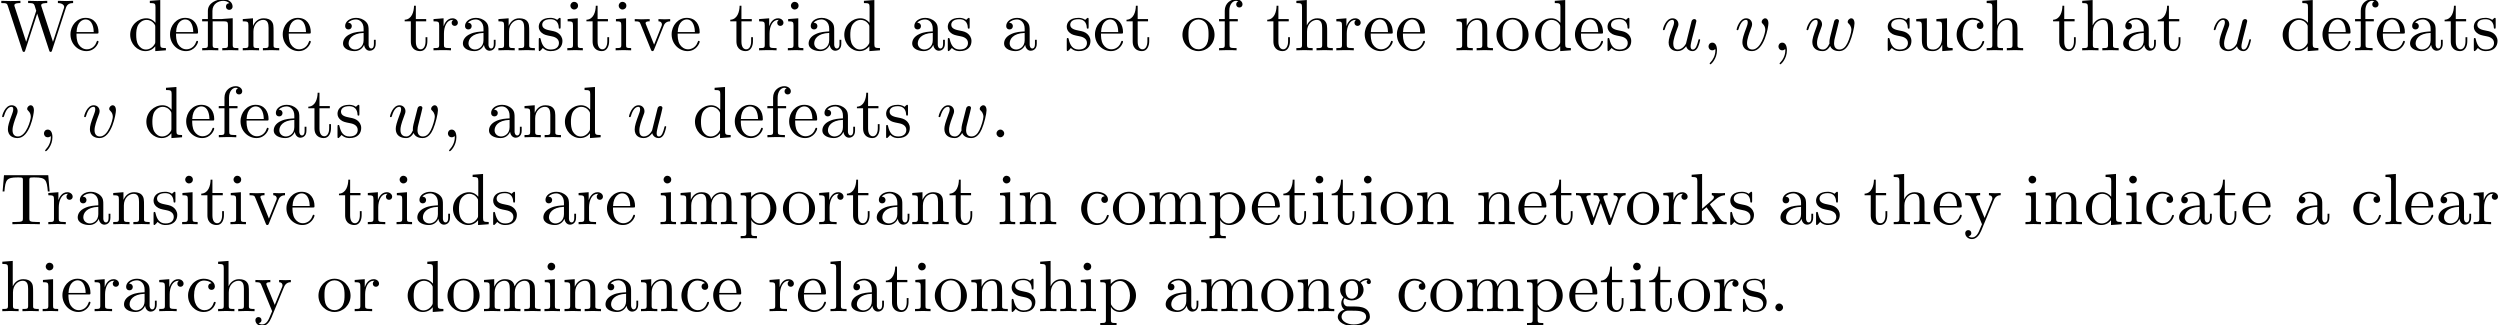 <?xml version='1.0' encoding='UTF-8'?>
<!-- This file was generated by dvisvgm 3.1.1 -->
<svg version='1.1' xmlns='http://www.w3.org/2000/svg' xmlns:xlink='http://www.w3.org/1999/xlink' width='343.711pt' height='44.721pt' viewBox='0 -54.739 343.711 44.721'>
<defs>
<path id='g1-12' d='M3.288-3.985C3.746-3.985 3.816-3.856 3.816-3.447V-.757C3.816-.309 3.706-.309 3.039-.309V0C3.367-.01 3.895-.03 4.144-.03S4.882-.01 5.25 0V-.309C4.583-.309 4.473-.309 4.473-.757V-4.413L3.218-4.324C3.059-4.314 3.049-4.304 3.039-4.304C3.019-4.294 2.999-4.294 2.859-4.294H1.684V-5.42C1.684-6.406 2.54-6.804 3.158-6.804C3.457-6.804 3.816-6.705 4.015-6.476C3.606-6.456 3.547-6.177 3.547-6.017C3.547-5.689 3.806-5.559 3.995-5.559C4.224-5.559 4.453-5.719 4.453-6.017C4.453-6.605 3.905-7.024 3.168-7.024C2.242-7.024 1.056-6.516 1.056-5.43V-4.294H.269V-3.985H1.056V-.757C1.056-.309 .946-.309 .279-.309V0C.608-.01 1.136-.03 1.385-.03S2.122-.01 2.491 0V-.309C1.823-.309 1.714-.309 1.714-.757V-3.985H3.288Z'/>
<path id='g1-44' d='M2.022-.01C2.022-.648 1.783-1.056 1.385-1.056C1.036-1.056 .857-.787 .857-.528S1.026 0 1.385 0C1.544 0 1.664-.06 1.763-.139L1.783-.159C1.793-.159 1.803-.149 1.803-.01C1.803 .628 1.524 1.235 1.086 1.704C1.026 1.763 1.016 1.773 1.016 1.813C1.016 1.883 1.066 1.923 1.116 1.923C1.235 1.923 2.022 1.136 2.022-.01Z'/>
<path id='g1-46' d='M1.913-.528C1.913-.817 1.674-1.056 1.385-1.056S.857-.817 .857-.528S1.096 0 1.385 0S1.913-.239 1.913-.528Z'/>
<path id='g1-84' d='M6.635-6.745H.548L.359-4.503H.608C.747-6.107 .897-6.436 2.401-6.436C2.58-6.436 2.839-6.436 2.939-6.416C3.148-6.376 3.148-6.267 3.148-6.037V-.787C3.148-.448 3.148-.309 2.102-.309H1.704V0C2.112-.03 3.128-.03 3.587-.03S5.071-.03 5.479 0V-.309H5.081C4.035-.309 4.035-.448 4.035-.787V-6.037C4.035-6.237 4.035-6.376 4.214-6.416C4.324-6.436 4.593-6.436 4.782-6.436C6.286-6.436 6.436-6.107 6.575-4.503H6.824L6.635-6.745Z'/>
<path id='g1-87' d='M9.056-5.828C9.235-6.396 9.664-6.496 10.052-6.496V-6.804C9.753-6.785 9.445-6.775 9.146-6.775C8.857-6.775 8.219-6.795 7.96-6.804V-6.496C8.628-6.486 8.827-6.157 8.827-5.968C8.827-5.908 8.797-5.828 8.777-5.768L7.283-1.166L5.689-6.047C5.679-6.087 5.659-6.147 5.659-6.197C5.659-6.496 6.237-6.496 6.496-6.496V-6.804C6.137-6.775 5.46-6.775 5.081-6.775S4.274-6.795 3.866-6.804V-6.496C4.433-6.496 4.643-6.496 4.762-6.137L4.981-5.44L3.597-1.166L1.993-6.067C1.983-6.097 1.973-6.167 1.973-6.197C1.973-6.496 2.55-6.496 2.809-6.496V-6.804C2.451-6.775 1.773-6.775 1.395-6.775S.588-6.795 .179-6.804V-6.496C.927-6.496 .966-6.446 1.086-6.077L3.078 .03C3.108 .12 3.138 .219 3.268 .219C3.407 .219 3.427 .149 3.467 .02L5.111-5.041L6.765 .03C6.795 .12 6.824 .219 6.954 .219C7.093 .219 7.113 .149 7.153 .02L9.056-5.828Z'/>
<path id='g1-97' d='M3.318-.757C3.357-.359 3.626 .06 4.095 .06C4.304 .06 4.912-.08 4.912-.887V-1.445H4.663V-.887C4.663-.309 4.413-.249 4.304-.249C3.975-.249 3.935-.697 3.935-.747V-2.74C3.935-3.158 3.935-3.547 3.577-3.915C3.188-4.304 2.69-4.463 2.212-4.463C1.395-4.463 .707-3.995 .707-3.337C.707-3.039 .907-2.869 1.166-2.869C1.445-2.869 1.624-3.068 1.624-3.328C1.624-3.447 1.574-3.776 1.116-3.786C1.385-4.134 1.873-4.244 2.192-4.244C2.68-4.244 3.248-3.856 3.248-2.969V-2.6C2.74-2.57 2.042-2.54 1.415-2.242C.667-1.903 .418-1.385 .418-.946C.418-.139 1.385 .11 2.012 .11C2.67 .11 3.128-.289 3.318-.757ZM3.248-2.391V-1.395C3.248-.448 2.531-.11 2.082-.11C1.594-.11 1.186-.458 1.186-.956C1.186-1.504 1.604-2.331 3.248-2.391Z'/>
<path id='g1-99' d='M1.166-2.172C1.166-3.796 1.983-4.214 2.511-4.214C2.6-4.214 3.228-4.204 3.577-3.846C3.168-3.816 3.108-3.517 3.108-3.387C3.108-3.128 3.288-2.929 3.567-2.929C3.826-2.929 4.025-3.098 4.025-3.397C4.025-4.075 3.268-4.463 2.501-4.463C1.255-4.463 .339-3.387 .339-2.152C.339-.877 1.325 .11 2.481 .11C3.816 .11 4.134-1.086 4.134-1.186S4.035-1.285 4.005-1.285C3.915-1.285 3.895-1.245 3.875-1.186C3.587-.259 2.939-.139 2.57-.139C2.042-.139 1.166-.568 1.166-2.172Z'/>
<path id='g1-100' d='M3.786-.548V.11L5.25 0V-.309C4.553-.309 4.473-.379 4.473-.867V-6.914L3.039-6.804V-6.496C3.736-6.496 3.816-6.426 3.816-5.938V-3.786C3.527-4.144 3.098-4.403 2.56-4.403C1.385-4.403 .339-3.427 .339-2.142C.339-.877 1.315 .11 2.451 .11C3.088 .11 3.537-.229 3.786-.548ZM3.786-3.218V-1.176C3.786-.996 3.786-.976 3.676-.807C3.377-.329 2.929-.11 2.501-.11C2.052-.11 1.694-.369 1.455-.747C1.196-1.156 1.166-1.724 1.166-2.132C1.166-2.501 1.186-3.098 1.474-3.547C1.684-3.856 2.062-4.184 2.6-4.184C2.949-4.184 3.367-4.035 3.676-3.587C3.786-3.417 3.786-3.397 3.786-3.218Z'/>
<path id='g1-101' d='M1.116-2.511C1.176-3.995 2.012-4.244 2.351-4.244C3.377-4.244 3.477-2.899 3.477-2.511H1.116ZM1.106-2.301H3.885C4.105-2.301 4.134-2.301 4.134-2.511C4.134-3.497 3.597-4.463 2.351-4.463C1.196-4.463 .279-3.437 .279-2.192C.279-.857 1.325 .11 2.471 .11C3.686 .11 4.134-.996 4.134-1.186C4.134-1.285 4.055-1.305 4.005-1.305C3.915-1.305 3.895-1.245 3.875-1.166C3.527-.139 2.63-.139 2.531-.139C2.032-.139 1.634-.438 1.405-.807C1.106-1.285 1.106-1.943 1.106-2.301Z'/>
<path id='g1-102' d='M1.743-4.294V-5.45C1.743-6.326 2.222-6.804 2.66-6.804C2.69-6.804 2.839-6.804 2.989-6.735C2.869-6.695 2.69-6.565 2.69-6.316C2.69-6.087 2.849-5.888 3.118-5.888C3.407-5.888 3.557-6.087 3.557-6.326C3.557-6.695 3.188-7.024 2.66-7.024C1.963-7.024 1.116-6.496 1.116-5.44V-4.294H.329V-3.985H1.116V-.757C1.116-.309 1.006-.309 .339-.309V0C.727-.01 1.196-.03 1.474-.03C1.873-.03 2.341-.03 2.74 0V-.309H2.531C1.793-.309 1.773-.418 1.773-.777V-3.985H2.909V-4.294H1.743Z'/>
<path id='g1-103' d='M2.212-1.714C1.345-1.714 1.345-2.71 1.345-2.939C1.345-3.208 1.355-3.527 1.504-3.776C1.584-3.895 1.813-4.174 2.212-4.174C3.078-4.174 3.078-3.178 3.078-2.949C3.078-2.68 3.068-2.361 2.919-2.112C2.839-1.993 2.61-1.714 2.212-1.714ZM1.056-1.325C1.056-1.365 1.056-1.594 1.225-1.793C1.614-1.514 2.022-1.484 2.212-1.484C3.138-1.484 3.826-2.172 3.826-2.939C3.826-3.308 3.666-3.676 3.417-3.905C3.776-4.244 4.134-4.294 4.314-4.294C4.334-4.294 4.384-4.294 4.413-4.284C4.304-4.244 4.254-4.134 4.254-4.015C4.254-3.846 4.384-3.726 4.543-3.726C4.643-3.726 4.832-3.796 4.832-4.025C4.832-4.194 4.712-4.513 4.324-4.513C4.125-4.513 3.686-4.453 3.268-4.045C2.849-4.374 2.431-4.403 2.212-4.403C1.285-4.403 .598-3.716 .598-2.949C.598-2.511 .817-2.132 1.066-1.923C.936-1.773 .757-1.445 .757-1.096C.757-.787 .887-.408 1.196-.209C.598-.04 .279 .389 .279 .787C.279 1.504 1.265 2.052 2.481 2.052C3.656 2.052 4.692 1.544 4.692 .767C4.692 .418 4.553-.09 4.045-.369C3.517-.648 2.939-.648 2.331-.648C2.082-.648 1.654-.648 1.584-.658C1.265-.697 1.056-1.006 1.056-1.325ZM2.491 1.823C1.484 1.823 .797 1.315 .797 .787C.797 .329 1.176-.04 1.614-.07H2.202C3.059-.07 4.174-.07 4.174 .787C4.174 1.325 3.467 1.823 2.491 1.823Z'/>
<path id='g1-104' d='M1.096-.757C1.096-.309 .986-.309 .319-.309V0C.667-.01 1.176-.03 1.445-.03C1.704-.03 2.222-.01 2.56 0V-.309C1.893-.309 1.783-.309 1.783-.757V-2.59C1.783-3.626 2.491-4.184 3.128-4.184C3.756-4.184 3.866-3.646 3.866-3.078V-.757C3.866-.309 3.756-.309 3.088-.309V0C3.437-.01 3.945-.03 4.214-.03C4.473-.03 4.991-.01 5.33 0V-.309C4.812-.309 4.563-.309 4.553-.608V-2.511C4.553-3.367 4.553-3.676 4.244-4.035C4.105-4.204 3.776-4.403 3.198-4.403C2.361-4.403 1.923-3.806 1.753-3.427V-6.914L.319-6.804V-6.496C1.016-6.496 1.096-6.426 1.096-5.938V-.757Z'/>
<path id='g1-105' d='M1.763-4.403L.369-4.294V-3.985C1.016-3.985 1.106-3.925 1.106-3.437V-.757C1.106-.309 .996-.309 .329-.309V0C.648-.01 1.186-.03 1.425-.03C1.773-.03 2.122-.01 2.461 0V-.309C1.803-.309 1.763-.359 1.763-.747V-4.403ZM1.803-6.137C1.803-6.456 1.554-6.665 1.275-6.665C.966-6.665 .747-6.396 .747-6.137C.747-5.868 .966-5.609 1.275-5.609C1.554-5.609 1.803-5.818 1.803-6.137Z'/>
<path id='g1-107' d='M1.056-.757C1.056-.309 .946-.309 .279-.309V0C.608-.01 1.076-.03 1.365-.03C1.664-.03 2.062-.02 2.461 0V-.309C1.793-.309 1.684-.309 1.684-.757V-1.783L2.321-2.331C3.088-1.275 3.507-.717 3.507-.538C3.507-.349 3.337-.309 3.148-.309V0C3.427-.01 4.015-.03 4.224-.03C4.513-.03 4.802-.02 5.091 0V-.309C4.722-.309 4.503-.309 4.125-.837L2.859-2.62C2.849-2.64 2.8-2.7 2.8-2.73C2.8-2.77 3.507-3.367 3.606-3.447C4.234-3.955 4.653-3.975 4.862-3.985V-4.294C4.573-4.264 4.443-4.264 4.164-4.264C3.806-4.264 3.188-4.284 3.049-4.294V-3.985C3.238-3.975 3.337-3.866 3.337-3.736C3.337-3.537 3.198-3.417 3.118-3.347L1.714-2.132V-6.914L.279-6.804V-6.496C.976-6.496 1.056-6.426 1.056-5.938V-.757Z'/>
<path id='g1-108' d='M1.763-6.914L.329-6.804V-6.496C1.026-6.496 1.106-6.426 1.106-5.938V-.757C1.106-.309 .996-.309 .329-.309V0C.658-.01 1.186-.03 1.435-.03S2.172-.01 2.54 0V-.309C1.873-.309 1.763-.309 1.763-.757V-6.914Z'/>
<path id='g1-109' d='M1.096-3.427V-.757C1.096-.309 .986-.309 .319-.309V0C.667-.01 1.176-.03 1.445-.03C1.704-.03 2.222-.01 2.56 0V-.309C1.893-.309 1.783-.309 1.783-.757V-2.59C1.783-3.626 2.491-4.184 3.128-4.184C3.756-4.184 3.866-3.646 3.866-3.078V-.757C3.866-.309 3.756-.309 3.088-.309V0C3.437-.01 3.945-.03 4.214-.03C4.473-.03 4.991-.01 5.33 0V-.309C4.663-.309 4.553-.309 4.553-.757V-2.59C4.553-3.626 5.26-4.184 5.898-4.184C6.526-4.184 6.635-3.646 6.635-3.078V-.757C6.635-.309 6.526-.309 5.858-.309V0C6.207-.01 6.715-.03 6.984-.03C7.243-.03 7.761-.01 8.1 0V-.309C7.582-.309 7.333-.309 7.323-.608V-2.511C7.323-3.367 7.323-3.676 7.014-4.035C6.874-4.204 6.545-4.403 5.968-4.403C5.131-4.403 4.692-3.806 4.523-3.427C4.384-4.294 3.646-4.403 3.198-4.403C2.471-4.403 2.002-3.975 1.724-3.357V-4.403L.319-4.294V-3.985C1.016-3.985 1.096-3.915 1.096-3.427Z'/>
<path id='g1-110' d='M1.096-3.427V-.757C1.096-.309 .986-.309 .319-.309V0C.667-.01 1.176-.03 1.445-.03C1.704-.03 2.222-.01 2.56 0V-.309C1.893-.309 1.783-.309 1.783-.757V-2.59C1.783-3.626 2.491-4.184 3.128-4.184C3.756-4.184 3.866-3.646 3.866-3.078V-.757C3.866-.309 3.756-.309 3.088-.309V0C3.437-.01 3.945-.03 4.214-.03C4.473-.03 4.991-.01 5.33 0V-.309C4.812-.309 4.563-.309 4.553-.608V-2.511C4.553-3.367 4.553-3.676 4.244-4.035C4.105-4.204 3.776-4.403 3.198-4.403C2.471-4.403 2.002-3.975 1.724-3.357V-4.403L.319-4.294V-3.985C1.016-3.985 1.096-3.915 1.096-3.427Z'/>
<path id='g1-111' d='M4.692-2.132C4.692-3.407 3.696-4.463 2.491-4.463C1.245-4.463 .279-3.377 .279-2.132C.279-.847 1.315 .11 2.481 .11C3.686 .11 4.692-.867 4.692-2.132ZM2.491-.139C2.062-.139 1.624-.349 1.355-.807C1.106-1.245 1.106-1.853 1.106-2.212C1.106-2.6 1.106-3.138 1.345-3.577C1.614-4.035 2.082-4.244 2.481-4.244C2.919-4.244 3.347-4.025 3.606-3.597S3.866-2.59 3.866-2.212C3.866-1.853 3.866-1.315 3.646-.877C3.427-.428 2.989-.139 2.491-.139Z'/>
<path id='g1-112' d='M1.714-3.746V-4.403L.279-4.294V-3.985C.986-3.985 1.056-3.925 1.056-3.487V1.176C1.056 1.624 .946 1.624 .279 1.624V1.933C.618 1.923 1.136 1.903 1.395 1.903C1.664 1.903 2.172 1.923 2.521 1.933V1.624C1.853 1.624 1.743 1.624 1.743 1.176V-.498V-.588C1.793-.428 2.212 .11 2.969 .11C4.154 .11 5.191-.867 5.191-2.152C5.191-3.417 4.224-4.403 3.108-4.403C2.331-4.403 1.913-3.965 1.714-3.746ZM1.743-1.136V-3.357C2.032-3.866 2.521-4.154 3.029-4.154C3.756-4.154 4.364-3.278 4.364-2.152C4.364-.946 3.666-.11 2.929-.11C2.531-.11 2.152-.309 1.883-.717C1.743-.927 1.743-.936 1.743-1.136Z'/>
<path id='g1-114' d='M1.664-3.308V-4.403L.279-4.294V-3.985C.976-3.985 1.056-3.915 1.056-3.427V-.757C1.056-.309 .946-.309 .279-.309V0C.667-.01 1.136-.03 1.415-.03C1.813-.03 2.281-.03 2.68 0V-.309H2.471C1.733-.309 1.714-.418 1.714-.777V-2.311C1.714-3.298 2.132-4.184 2.889-4.184C2.959-4.184 2.979-4.184 2.999-4.174C2.969-4.164 2.77-4.045 2.77-3.786C2.77-3.507 2.979-3.357 3.198-3.357C3.377-3.357 3.626-3.477 3.626-3.796S3.318-4.403 2.889-4.403C2.162-4.403 1.803-3.736 1.664-3.308Z'/>
<path id='g1-115' d='M2.072-1.933C2.291-1.893 3.108-1.733 3.108-1.016C3.108-.508 2.76-.11 1.983-.11C1.146-.11 .787-.677 .598-1.524C.568-1.654 .558-1.694 .458-1.694C.329-1.694 .329-1.624 .329-1.445V-.13C.329 .04 .329 .11 .438 .11C.488 .11 .498 .1 .687-.09C.707-.11 .707-.13 .887-.319C1.325 .1 1.773 .11 1.983 .11C3.128 .11 3.587-.558 3.587-1.275C3.587-1.803 3.288-2.102 3.168-2.222C2.839-2.54 2.451-2.62 2.032-2.7C1.474-2.809 .807-2.939 .807-3.517C.807-3.866 1.066-4.274 1.923-4.274C3.019-4.274 3.068-3.377 3.088-3.068C3.098-2.979 3.188-2.979 3.208-2.979C3.337-2.979 3.337-3.029 3.337-3.218V-4.224C3.337-4.394 3.337-4.463 3.228-4.463C3.178-4.463 3.158-4.463 3.029-4.344C2.999-4.304 2.899-4.214 2.859-4.184C2.481-4.463 2.072-4.463 1.923-4.463C.707-4.463 .329-3.796 .329-3.238C.329-2.889 .488-2.61 .757-2.391C1.076-2.132 1.355-2.072 2.072-1.933Z'/>
<path id='g1-116' d='M1.724-3.985H3.148V-4.294H1.724V-6.127H1.474C1.465-5.31 1.166-4.244 .189-4.204V-3.985H1.036V-1.235C1.036-.01 1.963 .11 2.321 .11C3.029 .11 3.308-.598 3.308-1.235V-1.803H3.059V-1.255C3.059-.518 2.76-.139 2.391-.139C1.724-.139 1.724-1.046 1.724-1.215V-3.985Z'/>
<path id='g1-117' d='M3.895-.787V.11L5.33 0V-.309C4.633-.309 4.553-.379 4.553-.867V-4.403L3.088-4.294V-3.985C3.786-3.985 3.866-3.915 3.866-3.427V-1.654C3.866-.787 3.387-.11 2.66-.11C1.823-.11 1.783-.578 1.783-1.096V-4.403L.319-4.294V-3.985C1.096-3.985 1.096-3.955 1.096-3.068V-1.574C1.096-.797 1.096 .11 2.61 .11C3.168 .11 3.606-.169 3.895-.787Z'/>
<path id='g1-118' d='M4.144-3.318C4.234-3.547 4.403-3.975 5.061-3.985V-4.294C4.832-4.274 4.543-4.264 4.314-4.264C4.075-4.264 3.616-4.284 3.447-4.294V-3.985C3.816-3.975 3.925-3.746 3.925-3.557C3.925-3.467 3.905-3.427 3.866-3.318L2.849-.777L1.733-3.557C1.674-3.686 1.674-3.706 1.674-3.726C1.674-3.985 2.062-3.985 2.242-3.985V-4.294C1.943-4.284 1.385-4.264 1.156-4.264C.887-4.264 .488-4.274 .189-4.294V-3.985C.817-3.985 .857-3.925 .986-3.616L2.421-.08C2.481 .06 2.501 .11 2.63 .11S2.8 .02 2.839-.08L4.144-3.318Z'/>
<path id='g1-119' d='M6.167-3.347C6.346-3.846 6.655-3.975 7.004-3.985V-4.294C6.785-4.274 6.496-4.264 6.276-4.264C5.988-4.264 5.539-4.284 5.35-4.294V-3.985C5.709-3.975 5.928-3.796 5.928-3.507C5.928-3.447 5.928-3.427 5.878-3.298L4.971-.747L3.985-3.527C3.945-3.646 3.935-3.666 3.935-3.716C3.935-3.985 4.324-3.985 4.523-3.985V-4.294C4.234-4.284 3.726-4.264 3.487-4.264C3.188-4.264 2.899-4.274 2.6-4.294V-3.985C2.969-3.985 3.128-3.965 3.228-3.836C3.278-3.776 3.387-3.477 3.457-3.288L2.6-.877L1.654-3.537C1.604-3.656 1.604-3.676 1.604-3.716C1.604-3.985 1.993-3.985 2.192-3.985V-4.294C1.893-4.284 1.335-4.264 1.106-4.264C1.066-4.264 .538-4.274 .179-4.294V-3.985C.677-3.985 .797-3.955 .917-3.636L2.172-.11C2.222 .03 2.252 .11 2.381 .11S2.531 .05 2.58-.09L3.587-2.909L4.603-.08C4.643 .03 4.672 .11 4.802 .11S4.961 .02 5.001-.08L6.167-3.347Z'/>
<path id='g1-121' d='M4.134-3.347C4.394-3.975 4.902-3.985 5.061-3.985V-4.294C4.832-4.274 4.543-4.264 4.314-4.264C4.134-4.264 3.666-4.284 3.447-4.294V-3.985C3.756-3.975 3.915-3.806 3.915-3.557C3.915-3.457 3.905-3.437 3.856-3.318L2.849-.867L1.743-3.547C1.704-3.646 1.684-3.686 1.684-3.726C1.684-3.985 2.052-3.985 2.242-3.985V-4.294C1.983-4.284 1.325-4.264 1.156-4.264C.887-4.264 .488-4.274 .189-4.294V-3.985C.667-3.985 .857-3.985 .996-3.636L2.491 0C2.441 .13 2.301 .458 2.242 .588C2.022 1.136 1.743 1.823 1.106 1.823C1.056 1.823 .827 1.823 .638 1.644C.946 1.604 1.026 1.385 1.026 1.225C1.026 .966 .837 .807 .608 .807C.408 .807 .189 .936 .189 1.235C.189 1.684 .608 2.042 1.106 2.042C1.733 2.042 2.142 1.474 2.381 .907L4.134-3.347Z'/>
<path id='g0-59' d='M2.022-.01C2.022-.667 1.773-1.056 1.385-1.056C1.056-1.056 .857-.807 .857-.528C.857-.259 1.056 0 1.385 0C1.504 0 1.634-.04 1.733-.13C1.763-.149 1.773-.159 1.783-.159S1.803-.149 1.803-.01C1.803 .727 1.455 1.325 1.126 1.654C1.016 1.763 1.016 1.783 1.016 1.813C1.016 1.883 1.066 1.923 1.116 1.923C1.225 1.923 2.022 1.156 2.022-.01Z'/>
<path id='g0-117' d='M3.487-.558C3.597-.149 3.945 .11 4.374 .11C4.722 .11 4.951-.12 5.111-.438C5.28-.797 5.41-1.405 5.41-1.425C5.41-1.524 5.32-1.524 5.29-1.524C5.191-1.524 5.181-1.484 5.151-1.345C5.011-.787 4.822-.11 4.403-.11C4.194-.11 4.095-.239 4.095-.568C4.095-.787 4.214-1.255 4.294-1.604L4.573-2.68C4.603-2.829 4.702-3.208 4.742-3.357C4.792-3.587 4.892-3.965 4.892-4.025C4.892-4.204 4.752-4.294 4.603-4.294C4.553-4.294 4.294-4.284 4.214-3.945C4.025-3.218 3.587-1.474 3.467-.946C3.457-.907 3.059-.11 2.331-.11C1.813-.11 1.714-.558 1.714-.927C1.714-1.484 1.993-2.271 2.252-2.959C2.371-3.258 2.421-3.397 2.421-3.587C2.421-4.035 2.102-4.403 1.604-4.403C.658-4.403 .289-2.959 .289-2.869C.289-2.77 .389-2.77 .408-2.77C.508-2.77 .518-2.79 .568-2.949C.817-3.816 1.196-4.184 1.574-4.184C1.664-4.184 1.823-4.174 1.823-3.856C1.823-3.616 1.714-3.328 1.654-3.178C1.285-2.192 1.076-1.574 1.076-1.086C1.076-.139 1.763 .11 2.301 .11C2.959 .11 3.318-.339 3.487-.558Z'/>
<path id='g0-118' d='M4.663-3.706C4.663-4.244 4.403-4.403 4.224-4.403C3.975-4.403 3.736-4.144 3.736-3.925C3.736-3.796 3.786-3.736 3.895-3.626C4.105-3.427 4.234-3.168 4.234-2.809C4.234-2.391 3.626-.11 2.461-.11C1.953-.11 1.724-.458 1.724-.976C1.724-1.534 1.993-2.262 2.301-3.088C2.371-3.258 2.421-3.397 2.421-3.587C2.421-4.035 2.102-4.403 1.604-4.403C.667-4.403 .289-2.959 .289-2.869C.289-2.77 .389-2.77 .408-2.77C.508-2.77 .518-2.79 .568-2.949C.857-3.955 1.285-4.184 1.574-4.184C1.654-4.184 1.823-4.184 1.823-3.866C1.823-3.616 1.724-3.347 1.654-3.168C1.215-2.012 1.086-1.554 1.086-1.126C1.086-.05 1.963 .11 2.421 .11C4.095 .11 4.663-3.188 4.663-3.706Z'/>
<path id='g0-119' d='M4.603-3.377C4.653-3.597 4.752-3.965 4.752-4.025C4.752-4.204 4.613-4.294 4.463-4.294C4.344-4.294 4.164-4.214 4.095-4.015C4.065-3.945 3.597-2.042 3.527-1.783C3.457-1.484 3.437-1.305 3.437-1.126C3.437-1.016 3.437-.996 3.447-.946C3.218-.418 2.919-.11 2.531-.11C1.733-.11 1.733-.847 1.733-1.016C1.733-1.335 1.783-1.724 2.252-2.949C2.361-3.248 2.421-3.387 2.421-3.587C2.421-4.035 2.092-4.403 1.604-4.403C.658-4.403 .289-2.959 .289-2.869C.289-2.77 .389-2.77 .408-2.77C.508-2.77 .518-2.79 .568-2.949C.837-3.875 1.225-4.184 1.574-4.184C1.664-4.184 1.823-4.174 1.823-3.856C1.823-3.606 1.714-3.328 1.644-3.158C1.205-1.983 1.086-1.524 1.086-1.146C1.086-.239 1.753 .11 2.501 .11C2.67 .11 3.138 .11 3.537-.588C3.796 .05 4.483 .11 4.782 .11C5.529 .11 5.968-.518 6.227-1.116C6.565-1.893 6.884-3.228 6.884-3.706C6.884-4.254 6.615-4.403 6.446-4.403C6.197-4.403 5.948-4.144 5.948-3.925C5.948-3.796 6.007-3.736 6.097-3.656C6.207-3.547 6.456-3.288 6.456-2.809C6.456-2.471 6.167-1.494 5.908-.986C5.649-.458 5.3-.11 4.812-.11C4.344-.11 4.075-.408 4.075-.976C4.075-1.255 4.144-1.564 4.184-1.704L4.603-3.377Z'/>
</defs>
<g id='page1'>
<use x='0' y='-47.821' xlink:href='#g1-87'/>
<use x='9.409' y='-47.821' xlink:href='#g1-101'/>
<use x='17.56' y='-47.821' xlink:href='#g1-100'/>
<use x='23.095' y='-47.821' xlink:href='#g1-101'/>
<use x='27.523' y='-47.821' xlink:href='#g1-12'/>
<use x='33.058' y='-47.821' xlink:href='#g1-110'/>
<use x='38.592' y='-47.821' xlink:href='#g1-101'/>
<use x='46.743' y='-47.821' xlink:href='#g1-97'/>
<use x='55.448' y='-47.821' xlink:href='#g1-116'/>
<use x='59.322' y='-47.821' xlink:href='#g1-114'/>
<use x='63.224' y='-47.821' xlink:href='#g1-97'/>
<use x='68.205' y='-47.821' xlink:href='#g1-110'/>
<use x='73.74' y='-47.821' xlink:href='#g1-115'/>
<use x='77.67' y='-47.821' xlink:href='#g1-105'/>
<use x='80.437' y='-47.821' xlink:href='#g1-116'/>
<use x='84.312' y='-47.821' xlink:href='#g1-105'/>
<use x='87.079' y='-47.821' xlink:href='#g1-118'/>
<use x='92.06' y='-47.821' xlink:href='#g1-101'/>
<use x='100.211' y='-47.821' xlink:href='#g1-116'/>
<use x='104.086' y='-47.821' xlink:href='#g1-114'/>
<use x='107.988' y='-47.821' xlink:href='#g1-105'/>
<use x='110.755' y='-47.821' xlink:href='#g1-97'/>
<use x='115.737' y='-47.821' xlink:href='#g1-100'/>
<use x='124.994' y='-47.821' xlink:href='#g1-97'/>
<use x='129.976' y='-47.821' xlink:href='#g1-115'/>
<use x='137.628' y='-47.821' xlink:href='#g1-97'/>
<use x='146.333' y='-47.821' xlink:href='#g1-115'/>
<use x='150.263' y='-47.821' xlink:href='#g1-101'/>
<use x='154.69' y='-47.821' xlink:href='#g1-116'/>
<use x='162.288' y='-47.821' xlink:href='#g1-111'/>
<use x='167.269' y='-47.821' xlink:href='#g1-102'/>
<use x='174.036' y='-47.821' xlink:href='#g1-116'/>
<use x='177.911' y='-47.821' xlink:href='#g1-104'/>
<use x='183.446' y='-47.821' xlink:href='#g1-114'/>
<use x='187.348' y='-47.821' xlink:href='#g1-101'/>
<use x='191.775' y='-47.821' xlink:href='#g1-101'/>
<use x='199.926' y='-47.821' xlink:href='#g1-110'/>
<use x='205.461' y='-47.821' xlink:href='#g1-111'/>
<use x='210.719' y='-47.821' xlink:href='#g1-100'/>
<use x='216.254' y='-47.821' xlink:href='#g1-101'/>
<use x='220.682' y='-47.821' xlink:href='#g1-115'/>
<use x='228.335' y='-47.821' xlink:href='#g0-117'/>
<use x='234.038' y='-47.821' xlink:href='#g0-59'/>
<use x='238.466' y='-47.821' xlink:href='#g0-118'/>
<use x='243.652' y='-47.821' xlink:href='#g0-59'/>
<use x='248.08' y='-47.821' xlink:href='#g0-119'/>
<use x='259.204' y='-47.821' xlink:href='#g1-115'/>
<use x='263.133' y='-47.821' xlink:href='#g1-117'/>
<use x='268.668' y='-47.821' xlink:href='#g1-99'/>
<use x='272.819' y='-47.821' xlink:href='#g1-104'/>
<use x='282.077' y='-47.821' xlink:href='#g1-116'/>
<use x='285.952' y='-47.821' xlink:href='#g1-104'/>
<use x='291.486' y='-47.821' xlink:href='#g1-97'/>
<use x='296.468' y='-47.821' xlink:href='#g1-116'/>
<use x='304.065' y='-47.821' xlink:href='#g0-117'/>
<use x='313.491' y='-47.821' xlink:href='#g1-100'/>
<use x='319.026' y='-47.821' xlink:href='#g1-101'/>
<use x='323.454' y='-47.821' xlink:href='#g1-102'/>
<use x='326.498' y='-47.821' xlink:href='#g1-101'/>
<use x='330.926' y='-47.821' xlink:href='#g1-97'/>
<use x='335.907' y='-47.821' xlink:href='#g1-116'/>
<use x='339.782' y='-47.821' xlink:href='#g1-115'/>
<use x='0' y='-35.866' xlink:href='#g0-118'/>
<use x='5.187' y='-35.866' xlink:href='#g1-44'/>
<use x='11.275' y='-35.866' xlink:href='#g0-118'/>
<use x='19.782' y='-35.866' xlink:href='#g1-100'/>
<use x='25.317' y='-35.866' xlink:href='#g1-101'/>
<use x='29.745' y='-35.866' xlink:href='#g1-102'/>
<use x='32.789' y='-35.866' xlink:href='#g1-101'/>
<use x='37.217' y='-35.866' xlink:href='#g1-97'/>
<use x='42.198' y='-35.866' xlink:href='#g1-116'/>
<use x='46.073' y='-35.866' xlink:href='#g1-115'/>
<use x='53.323' y='-35.866' xlink:href='#g0-119'/>
<use x='60.724' y='-35.866' xlink:href='#g1-44'/>
<use x='66.812' y='-35.866' xlink:href='#g1-97'/>
<use x='71.793' y='-35.866' xlink:href='#g1-110'/>
<use x='77.328' y='-35.866' xlink:href='#g1-100'/>
<use x='86.184' y='-35.866' xlink:href='#g0-117'/>
<use x='95.208' y='-35.866' xlink:href='#g1-100'/>
<use x='100.743' y='-35.866' xlink:href='#g1-101'/>
<use x='105.171' y='-35.866' xlink:href='#g1-102'/>
<use x='108.215' y='-35.866' xlink:href='#g1-101'/>
<use x='112.643' y='-35.866' xlink:href='#g1-97'/>
<use x='117.624' y='-35.866' xlink:href='#g1-116'/>
<use x='121.498' y='-35.866' xlink:href='#g1-115'/>
<use x='128.749' y='-35.866' xlink:href='#g0-119'/>
<use x='136.149' y='-35.866' xlink:href='#g1-46'/>
<use x='0' y='-23.91' xlink:href='#g1-84'/>
<use x='6.365' y='-23.91' xlink:href='#g1-114'/>
<use x='10.267' y='-23.91' xlink:href='#g1-97'/>
<use x='15.248' y='-23.91' xlink:href='#g1-110'/>
<use x='20.783' y='-23.91' xlink:href='#g1-115'/>
<use x='24.713' y='-23.91' xlink:href='#g1-105'/>
<use x='27.48' y='-23.91' xlink:href='#g1-116'/>
<use x='31.355' y='-23.91' xlink:href='#g1-105'/>
<use x='34.122' y='-23.91' xlink:href='#g1-118'/>
<use x='39.103' y='-23.91' xlink:href='#g1-101'/>
<use x='46.414' y='-23.91' xlink:href='#g1-116'/>
<use x='50.289' y='-23.91' xlink:href='#g1-114'/>
<use x='54.191' y='-23.91' xlink:href='#g1-105'/>
<use x='56.958' y='-23.91' xlink:href='#g1-97'/>
<use x='61.94' y='-23.91' xlink:href='#g1-100'/>
<use x='67.474' y='-23.91' xlink:href='#g1-115'/>
<use x='74.287' y='-23.91' xlink:href='#g1-97'/>
<use x='79.269' y='-23.91' xlink:href='#g1-114'/>
<use x='83.171' y='-23.91' xlink:href='#g1-101'/>
<use x='90.481' y='-23.91' xlink:href='#g1-105'/>
<use x='93.249' y='-23.91' xlink:href='#g1-109'/>
<use x='101.551' y='-23.91' xlink:href='#g1-112'/>
<use x='107.363' y='-23.91' xlink:href='#g1-111'/>
<use x='112.344' y='-23.91' xlink:href='#g1-114'/>
<use x='116.246' y='-23.91' xlink:href='#g1-116'/>
<use x='120.12' y='-23.91' xlink:href='#g1-97'/>
<use x='125.102' y='-23.91' xlink:href='#g1-110'/>
<use x='130.36' y='-23.91' xlink:href='#g1-116'/>
<use x='137.117' y='-23.91' xlink:href='#g1-105'/>
<use x='139.885' y='-23.91' xlink:href='#g1-110'/>
<use x='148.303' y='-23.91' xlink:href='#g1-99'/>
<use x='152.73' y='-23.91' xlink:href='#g1-111'/>
<use x='157.712' y='-23.91' xlink:href='#g1-109'/>
<use x='166.014' y='-23.91' xlink:href='#g1-112'/>
<use x='171.826' y='-23.91' xlink:href='#g1-101'/>
<use x='176.253' y='-23.91' xlink:href='#g1-116'/>
<use x='180.128' y='-23.91' xlink:href='#g1-105'/>
<use x='182.895' y='-23.91' xlink:href='#g1-116'/>
<use x='186.77' y='-23.91' xlink:href='#g1-105'/>
<use x='189.537' y='-23.91' xlink:href='#g1-111'/>
<use x='194.518' y='-23.91' xlink:href='#g1-110'/>
<use x='202.936' y='-23.91' xlink:href='#g1-110'/>
<use x='208.471' y='-23.91' xlink:href='#g1-101'/>
<use x='212.899' y='-23.91' xlink:href='#g1-116'/>
<use x='216.496' y='-23.91' xlink:href='#g1-119'/>
<use x='223.415' y='-23.91' xlink:href='#g1-111'/>
<use x='228.396' y='-23.91' xlink:href='#g1-114'/>
<use x='232.298' y='-23.91' xlink:href='#g1-107'/>
<use x='237.556' y='-23.91' xlink:href='#g1-115'/>
<use x='244.369' y='-23.91' xlink:href='#g1-97'/>
<use x='249.351' y='-23.91' xlink:href='#g1-115'/>
<use x='256.163' y='-23.91' xlink:href='#g1-116'/>
<use x='260.038' y='-23.91' xlink:href='#g1-104'/>
<use x='265.573' y='-23.91' xlink:href='#g1-101'/>
<use x='270' y='-23.91' xlink:href='#g1-121'/>
<use x='278.142' y='-23.91' xlink:href='#g1-105'/>
<use x='280.909' y='-23.91' xlink:href='#g1-110'/>
<use x='286.444' y='-23.91' xlink:href='#g1-100'/>
<use x='291.979' y='-23.91' xlink:href='#g1-105'/>
<use x='294.746' y='-23.91' xlink:href='#g1-99'/>
<use x='299.174' y='-23.91' xlink:href='#g1-97'/>
<use x='304.155' y='-23.91' xlink:href='#g1-116'/>
<use x='308.03' y='-23.91' xlink:href='#g1-101'/>
<use x='315.341' y='-23.91' xlink:href='#g1-97'/>
<use x='323.205' y='-23.91' xlink:href='#g1-99'/>
<use x='327.633' y='-23.91' xlink:href='#g1-108'/>
<use x='330.4' y='-23.91' xlink:href='#g1-101'/>
<use x='334.828' y='-23.91' xlink:href='#g1-97'/>
<use x='339.809' y='-23.91' xlink:href='#g1-114'/>
<use x='0' y='-11.955' xlink:href='#g1-104'/>
<use x='5.535' y='-11.955' xlink:href='#g1-105'/>
<use x='8.302' y='-11.955' xlink:href='#g1-101'/>
<use x='12.73' y='-11.955' xlink:href='#g1-114'/>
<use x='16.632' y='-11.955' xlink:href='#g1-97'/>
<use x='21.613' y='-11.955' xlink:href='#g1-114'/>
<use x='25.516' y='-11.955' xlink:href='#g1-99'/>
<use x='29.667' y='-11.955' xlink:href='#g1-104'/>
<use x='34.925' y='-11.955' xlink:href='#g1-121'/>
<use x='43.504' y='-11.955' xlink:href='#g1-111'/>
<use x='48.485' y='-11.955' xlink:href='#g1-114'/>
<use x='55.708' y='-11.955' xlink:href='#g1-100'/>
<use x='61.243' y='-11.955' xlink:href='#g1-111'/>
<use x='66.224' y='-11.955' xlink:href='#g1-109'/>
<use x='74.526' y='-11.955' xlink:href='#g1-105'/>
<use x='77.294' y='-11.955' xlink:href='#g1-110'/>
<use x='82.829' y='-11.955' xlink:href='#g1-97'/>
<use x='87.81' y='-11.955' xlink:href='#g1-110'/>
<use x='93.345' y='-11.955' xlink:href='#g1-99'/>
<use x='97.773' y='-11.955' xlink:href='#g1-101'/>
<use x='105.521' y='-11.955' xlink:href='#g1-114'/>
<use x='109.423' y='-11.955' xlink:href='#g1-101'/>
<use x='113.851' y='-11.955' xlink:href='#g1-108'/>
<use x='116.619' y='-11.955' xlink:href='#g1-97'/>
<use x='121.6' y='-11.955' xlink:href='#g1-116'/>
<use x='125.474' y='-11.955' xlink:href='#g1-105'/>
<use x='128.242' y='-11.955' xlink:href='#g1-111'/>
<use x='133.223' y='-11.955' xlink:href='#g1-110'/>
<use x='138.758' y='-11.955' xlink:href='#g1-115'/>
<use x='142.688' y='-11.955' xlink:href='#g1-104'/>
<use x='148.222' y='-11.955' xlink:href='#g1-105'/>
<use x='150.99' y='-11.955' xlink:href='#g1-112'/>
<use x='159.845' y='-11.955' xlink:href='#g1-97'/>
<use x='164.827' y='-11.955' xlink:href='#g1-109'/>
<use x='173.129' y='-11.955' xlink:href='#g1-111'/>
<use x='178.11' y='-11.955' xlink:href='#g1-110'/>
<use x='183.645' y='-11.955' xlink:href='#g1-103'/>
<use x='191.947' y='-11.955' xlink:href='#g1-99'/>
<use x='196.375' y='-11.955' xlink:href='#g1-111'/>
<use x='201.357' y='-11.955' xlink:href='#g1-109'/>
<use x='209.659' y='-11.955' xlink:href='#g1-112'/>
<use x='215.47' y='-11.955' xlink:href='#g1-101'/>
<use x='219.898' y='-11.955' xlink:href='#g1-116'/>
<use x='223.773' y='-11.955' xlink:href='#g1-105'/>
<use x='226.54' y='-11.955' xlink:href='#g1-116'/>
<use x='230.414' y='-11.955' xlink:href='#g1-111'/>
<use x='235.396' y='-11.955' xlink:href='#g1-114'/>
<use x='239.298' y='-11.955' xlink:href='#g1-115'/>
<use x='243.228' y='-11.955' xlink:href='#g1-46'/>
</g>
</svg>